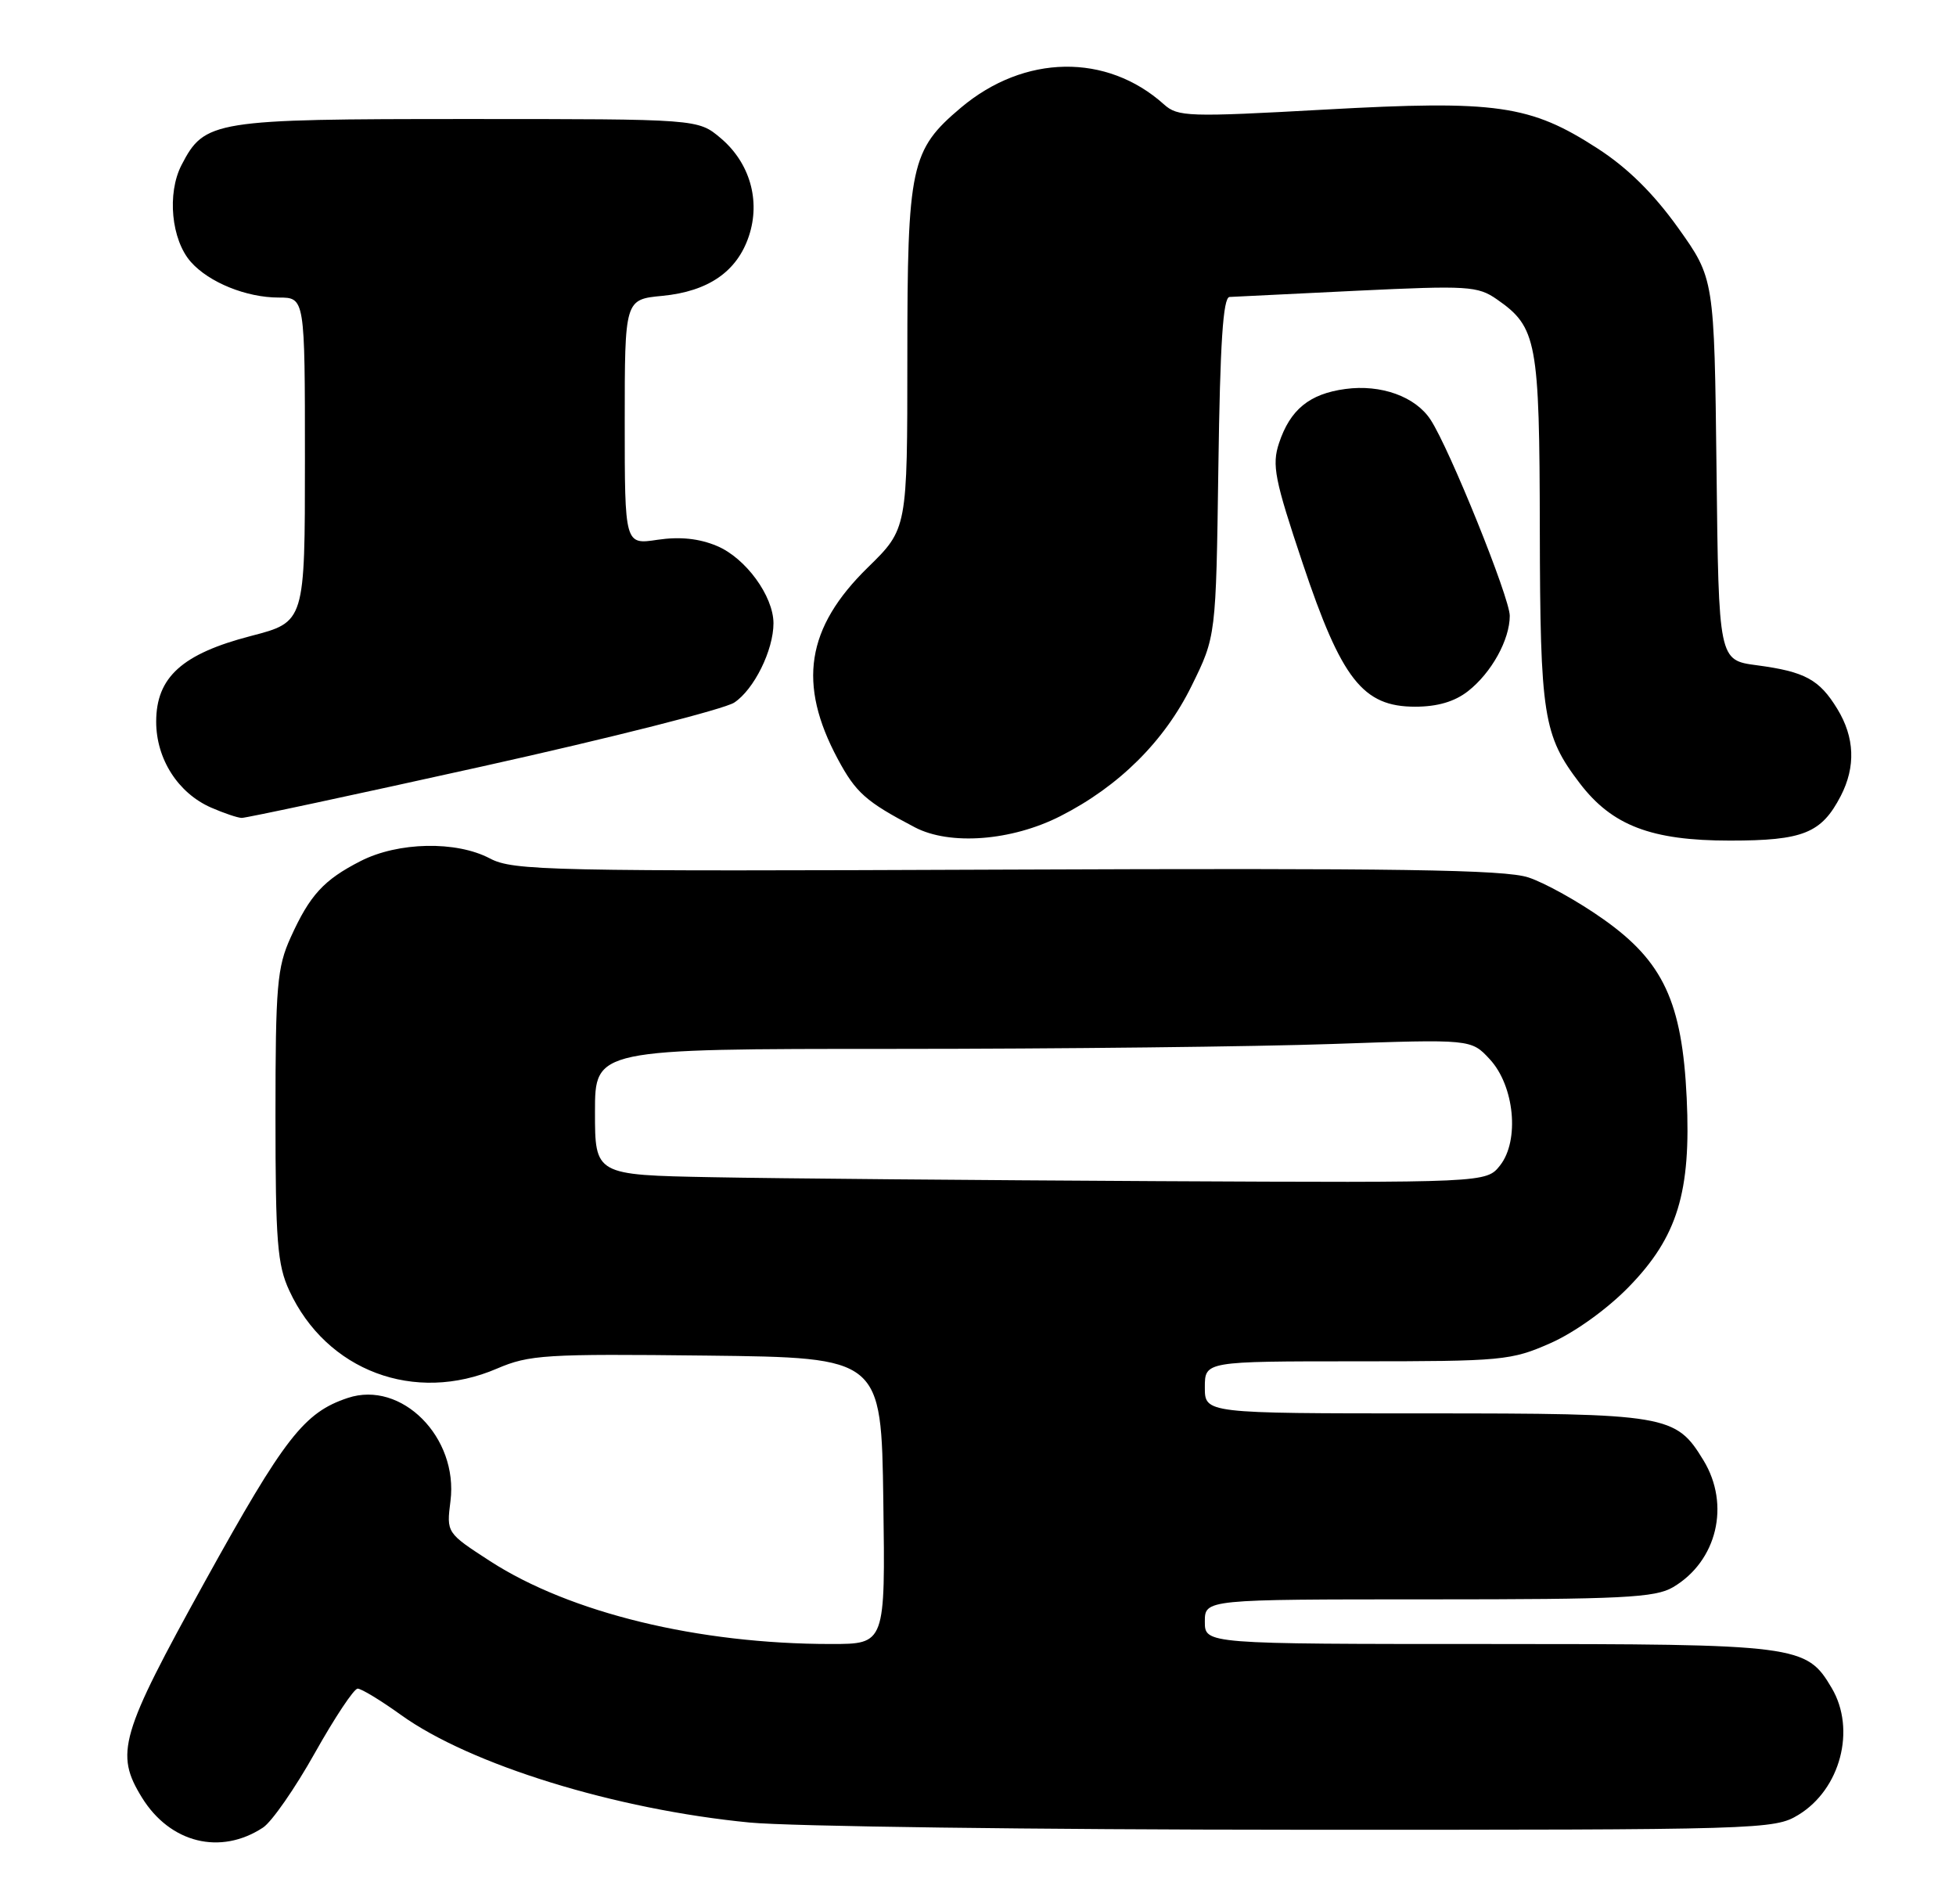 <?xml version="1.0" encoding="UTF-8" standalone="no"?>
<!DOCTYPE svg PUBLIC "-//W3C//DTD SVG 1.1//EN" "http://www.w3.org/Graphics/SVG/1.1/DTD/svg11.dtd" >
<svg xmlns="http://www.w3.org/2000/svg" xmlns:xlink="http://www.w3.org/1999/xlink" version="1.1" viewBox="0 0 263 256">
 <g >
 <path fill="currentColor"
d=" M 35.36 245.68 C 36.54 244.91 39.68 240.39 42.34 235.64 C 45.01 230.89 47.59 227.00 48.09 227.00 C 48.59 227.00 51.21 228.59 53.92 230.54 C 63.24 237.23 82.73 243.25 100.80 245.00 C 106.14 245.52 139.30 245.96 174.50 245.97 C 236.95 245.99 238.58 245.94 241.81 243.97 C 247.47 240.53 249.58 232.48 246.29 226.92 C 242.87 221.13 241.87 221.00 200.10 221.00 C 162.00 221.00 162.00 221.00 162.00 218.00 C 162.00 215.00 162.00 215.00 192.10 215.00 C 218.16 215.00 222.56 214.78 224.96 213.36 C 230.87 209.87 232.69 202.28 229.04 196.30 C 225.31 190.18 224.22 190.00 191.55 190.00 C 162.00 190.00 162.00 190.00 162.00 186.50 C 162.00 183.00 162.00 183.00 182.47 183.00 C 202.03 183.00 203.19 182.89 208.49 180.55 C 211.74 179.11 216.10 175.98 219.01 172.99 C 225.55 166.28 227.39 160.25 226.79 147.61 C 226.18 134.70 223.64 129.26 215.60 123.58 C 212.25 121.20 207.70 118.67 205.50 117.95 C 202.32 116.90 187.91 116.69 135.37 116.90 C 73.67 117.15 69.01 117.05 65.87 115.40 C 61.34 113.01 53.54 113.17 48.49 115.75 C 43.53 118.28 41.66 120.32 39.08 126.02 C 37.26 130.03 37.04 132.53 37.04 150.00 C 37.04 166.87 37.29 170.04 38.90 173.50 C 43.89 184.29 55.76 188.74 66.82 183.98 C 71.16 182.12 73.31 181.98 95.01 182.23 C 118.50 182.50 118.50 182.50 118.77 201.75 C 119.04 221.00 119.04 221.00 111.75 221.00 C 93.89 221.00 76.67 216.82 65.91 209.87 C 60.03 206.06 60.03 206.06 60.57 201.78 C 61.65 193.22 53.98 185.52 46.77 187.92 C 40.89 189.87 38.27 193.24 27.56 212.59 C 16.14 233.25 15.42 235.70 19.09 241.65 C 22.87 247.76 29.64 249.44 35.36 245.68 Z  M 142.56 109.72 C 150.44 105.72 156.55 99.66 160.21 92.22 C 163.50 85.55 163.50 85.55 163.82 62.78 C 164.05 46.15 164.45 39.98 165.32 39.92 C 165.97 39.88 173.70 39.50 182.50 39.08 C 197.37 38.37 198.70 38.45 201.27 40.24 C 206.65 43.98 207.00 45.83 207.04 71.20 C 207.09 96.27 207.50 98.85 212.41 105.29 C 216.75 110.98 222.03 113.00 232.59 113.00 C 242.46 113.00 244.91 112.01 247.51 106.99 C 249.53 103.07 249.38 99.13 247.05 95.31 C 244.63 91.34 242.70 90.29 236.22 89.43 C 231.09 88.75 231.09 88.75 230.80 63.10 C 230.50 37.45 230.50 37.45 225.63 30.62 C 222.32 26.00 218.84 22.56 214.81 19.96 C 205.74 14.09 201.23 13.45 178.16 14.73 C 159.77 15.75 158.37 15.71 156.50 14.03 C 148.80 7.12 137.72 7.30 129.21 14.47 C 122.45 20.17 122.00 22.25 122.00 48.00 C 122.00 71.09 122.00 71.09 116.68 76.29 C 108.40 84.39 107.22 91.92 112.65 102.04 C 115.08 106.57 116.43 107.77 123.00 111.21 C 127.71 113.68 136.00 113.05 142.56 109.72 Z  M 64.89 103.02 C 82.15 99.19 97.37 95.33 98.72 94.45 C 101.38 92.70 104.00 87.41 104.00 83.78 C 103.99 80.12 100.25 75.00 96.39 73.39 C 93.99 72.38 91.40 72.12 88.42 72.56 C 84.00 73.23 84.00 73.23 84.00 56.74 C 84.00 40.25 84.00 40.25 89.07 39.77 C 95.24 39.17 99.10 36.51 100.69 31.75 C 102.29 26.97 100.82 21.87 96.89 18.56 C 93.85 16.00 93.85 16.00 62.87 16.00 C 28.67 16.00 27.51 16.19 24.41 22.18 C 22.43 26.01 23.03 32.25 25.67 35.22 C 28.11 37.97 33.13 40.00 37.47 40.00 C 41.00 40.00 41.00 40.00 41.00 61.81 C 41.00 83.61 41.00 83.61 33.75 85.49 C 24.49 87.89 21.00 91.04 21.00 97.02 C 21.00 102.03 23.95 106.63 28.40 108.57 C 30.10 109.31 31.95 109.94 32.50 109.95 C 33.05 109.97 47.62 106.85 64.89 103.02 Z  M 197.39 92.91 C 200.55 90.43 203.00 85.99 203.00 82.78 C 203.00 80.36 194.90 60.30 192.35 56.42 C 190.32 53.31 185.69 51.64 180.90 52.29 C 176.06 52.94 173.47 55.06 171.97 59.58 C 171.00 62.52 171.38 64.46 175.15 75.71 C 180.38 91.34 183.25 95.00 190.27 95.00 C 193.28 95.00 195.59 94.32 197.39 92.91 Z  M 95.75 158.25 C 80.00 157.95 80.00 157.95 80.00 149.47 C 80.00 141.00 80.00 141.00 120.25 141.00 C 142.39 141.00 168.89 140.70 179.15 140.34 C 197.81 139.69 197.81 139.69 200.31 142.39 C 203.63 145.97 204.34 153.30 201.70 156.66 C 199.85 159.00 199.85 159.00 155.68 158.78 C 131.38 158.65 104.41 158.42 95.75 158.25 Z "/>
</g>
</svg>